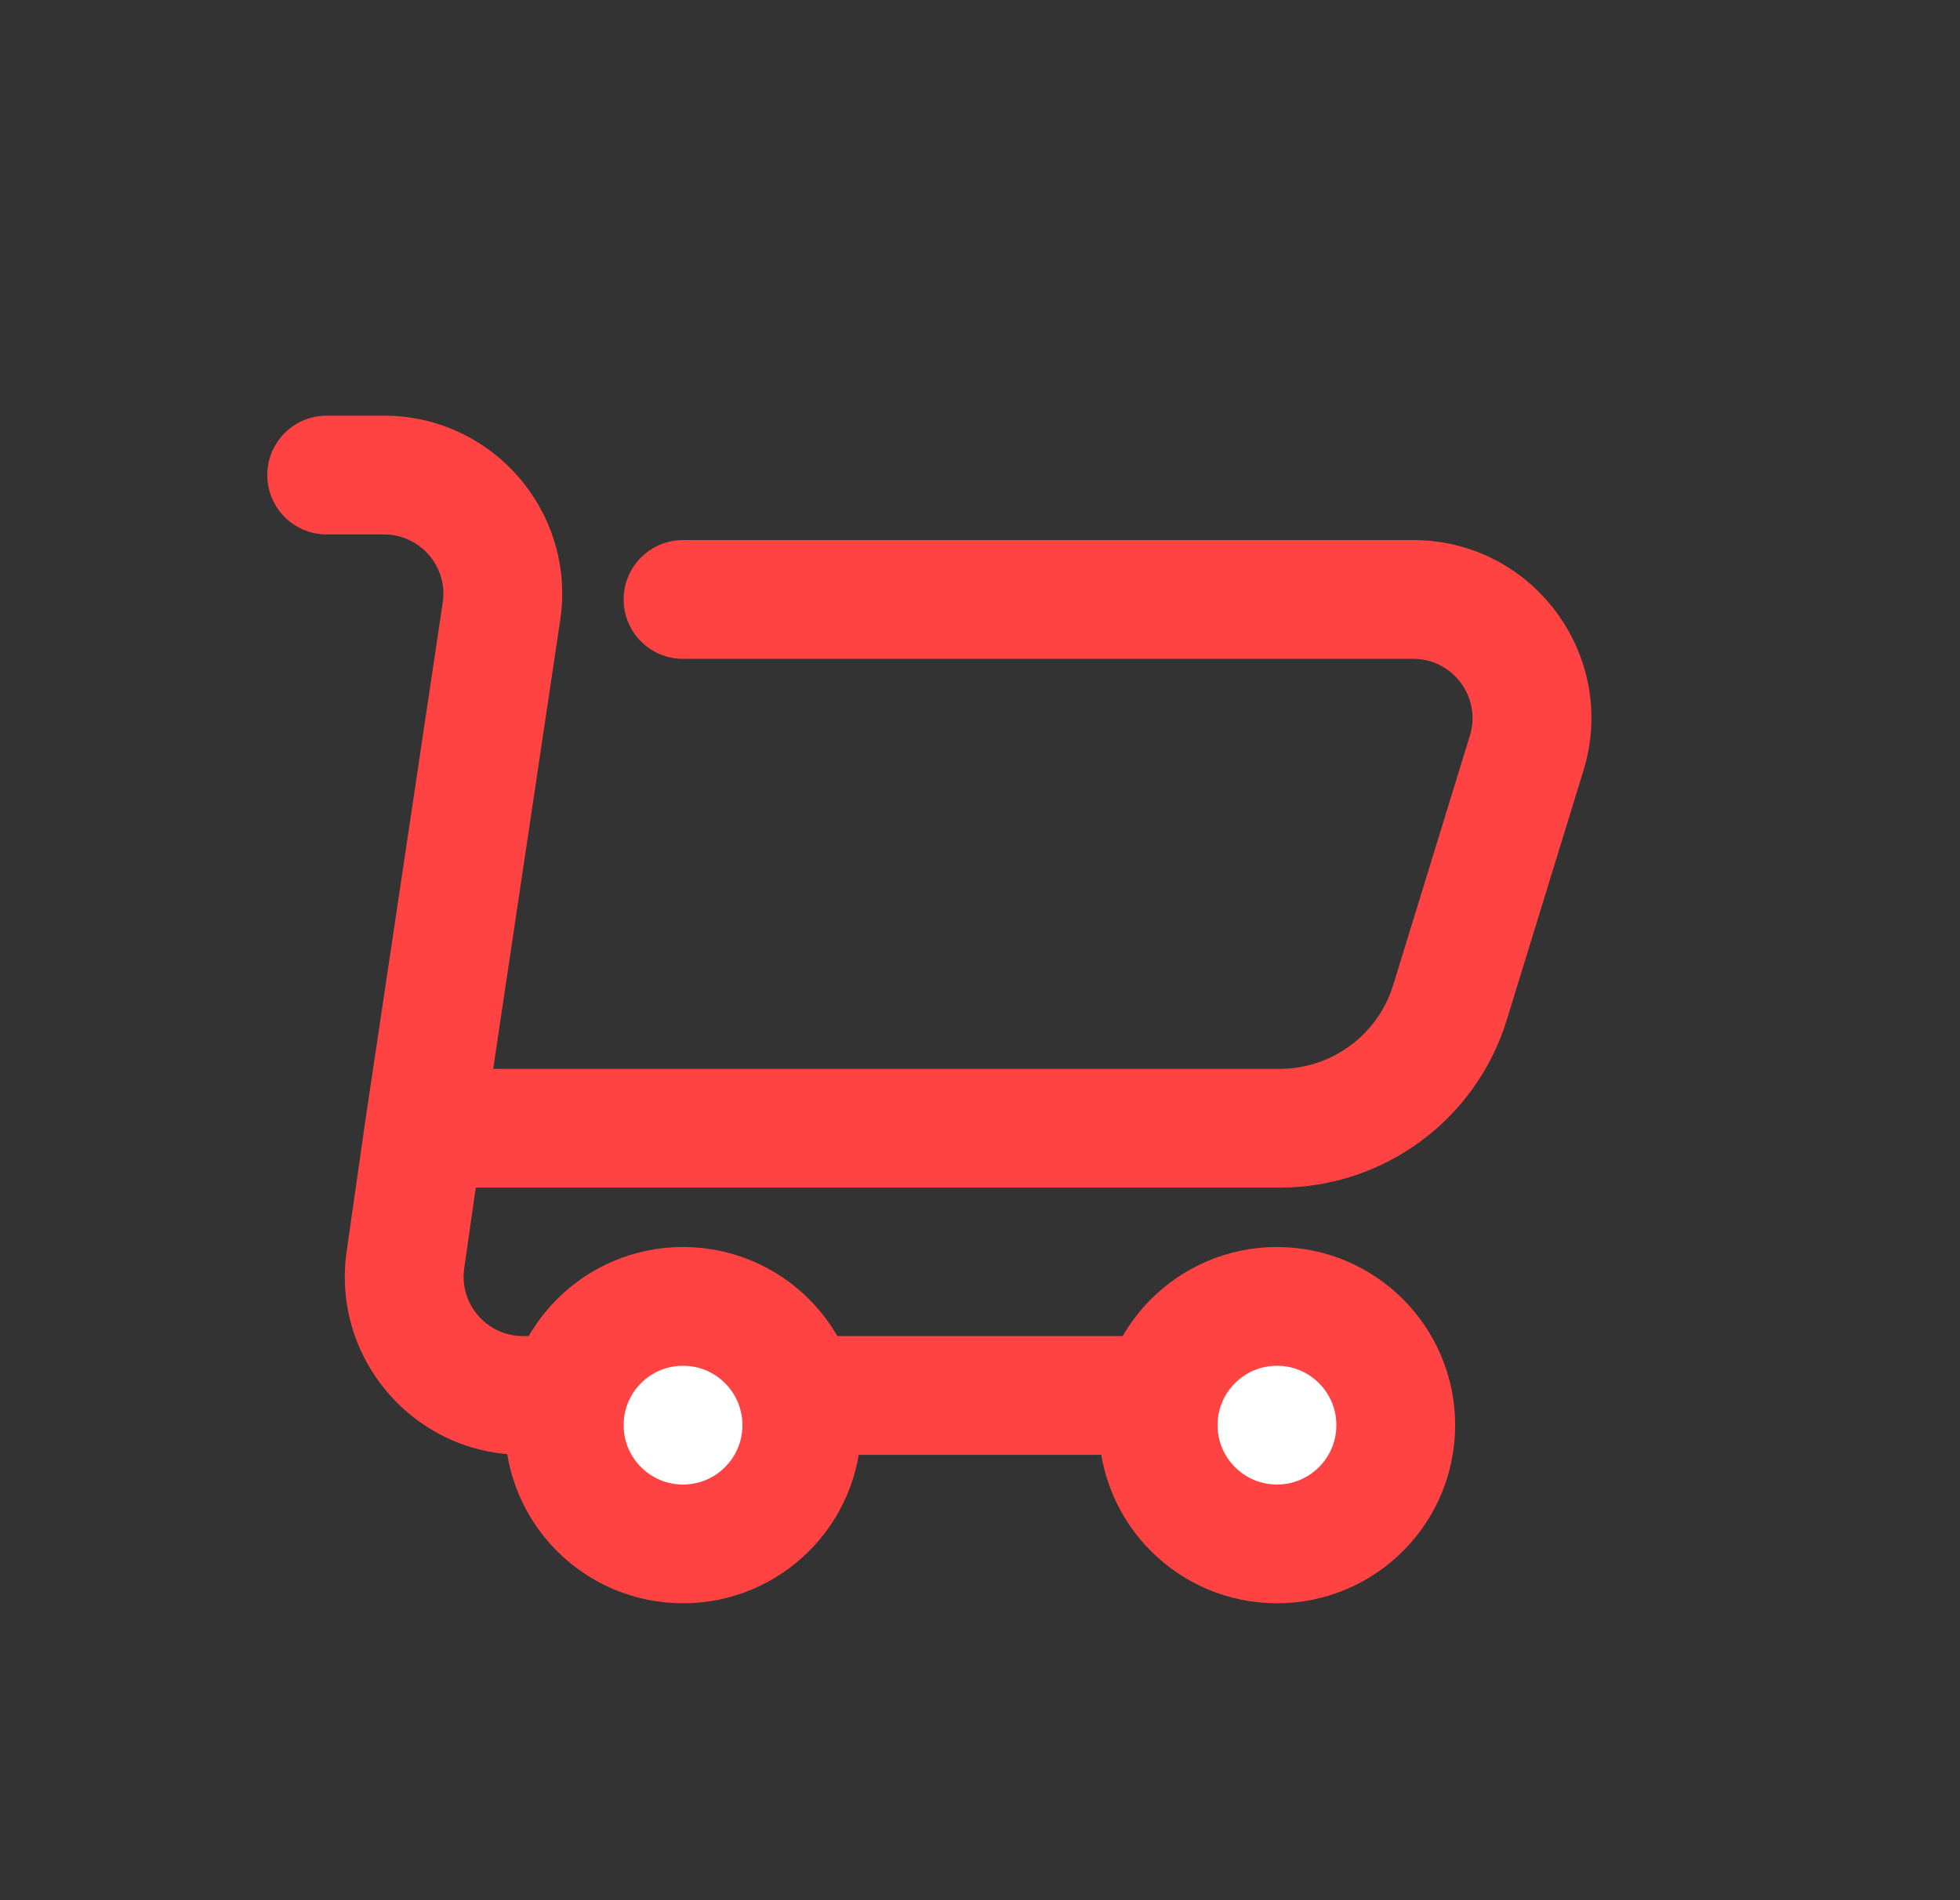 <svg width="33" height="32" viewBox="0 0 33 32" fill="none" xmlns="http://www.w3.org/2000/svg">
<rect x="0" y="0" width="33" height="32" fill="#333333" stroke="none"/>
<path d="M25.704 12.683L26.66 12.977V12.977L25.704 12.683ZM24.413 16.882L23.457 16.588L23.457 16.588L24.413 16.882ZM7.143 19L6.154 18.852L6.153 18.859L7.143 19ZM8.443 10.295L7.454 10.148V10.148L8.443 10.295ZM5.5 7C4.948 7 4.5 7.448 4.5 8C4.5 8.552 4.948 9 5.5 9V7ZM6.826 21.217L5.836 21.076L6.826 21.217ZM11.5 9.095C10.948 9.095 10.5 9.543 10.5 10.095C10.5 10.648 10.948 11.095 11.5 11.095V9.095ZM24.748 12.389L23.457 16.588L25.369 17.176L26.66 12.977L24.748 12.389ZM21.546 18H7.143V20H21.546V18ZM8.132 19.148L9.432 10.443L7.454 10.148L6.154 18.852L8.132 19.148ZM6.465 7H5.5V9H6.465V7ZM6.153 18.859L5.836 21.076L7.816 21.359L8.133 19.141L6.153 18.859ZM8.806 24.5H22.5V22.5H8.806V24.5ZM23.793 9.095H11.5V11.095H23.793V9.095ZM23.457 16.588C23.199 17.427 22.424 18 21.546 18V20C23.302 20 24.853 18.854 25.369 17.176L23.457 16.588ZM26.66 12.977C27.253 11.048 25.811 9.095 23.793 9.095V11.095C24.465 11.095 24.946 11.746 24.748 12.389L26.66 12.977ZM5.836 21.076C5.578 22.883 6.98 24.5 8.806 24.5V22.5C8.197 22.5 7.73 21.961 7.816 21.359L5.836 21.076ZM9.432 10.443C9.703 8.63 8.298 7 6.465 7V9C7.076 9 7.544 9.543 7.454 10.148L9.432 10.443Z" fill="#FF4242"/>
<circle cx="11.5" cy="24" r="2" fill="white" stroke="#FF4242" stroke-width="2"/>
<circle cx="21.5" cy="24" r="2" fill="white" stroke="#FF4242" stroke-width="2"/>
</svg>
